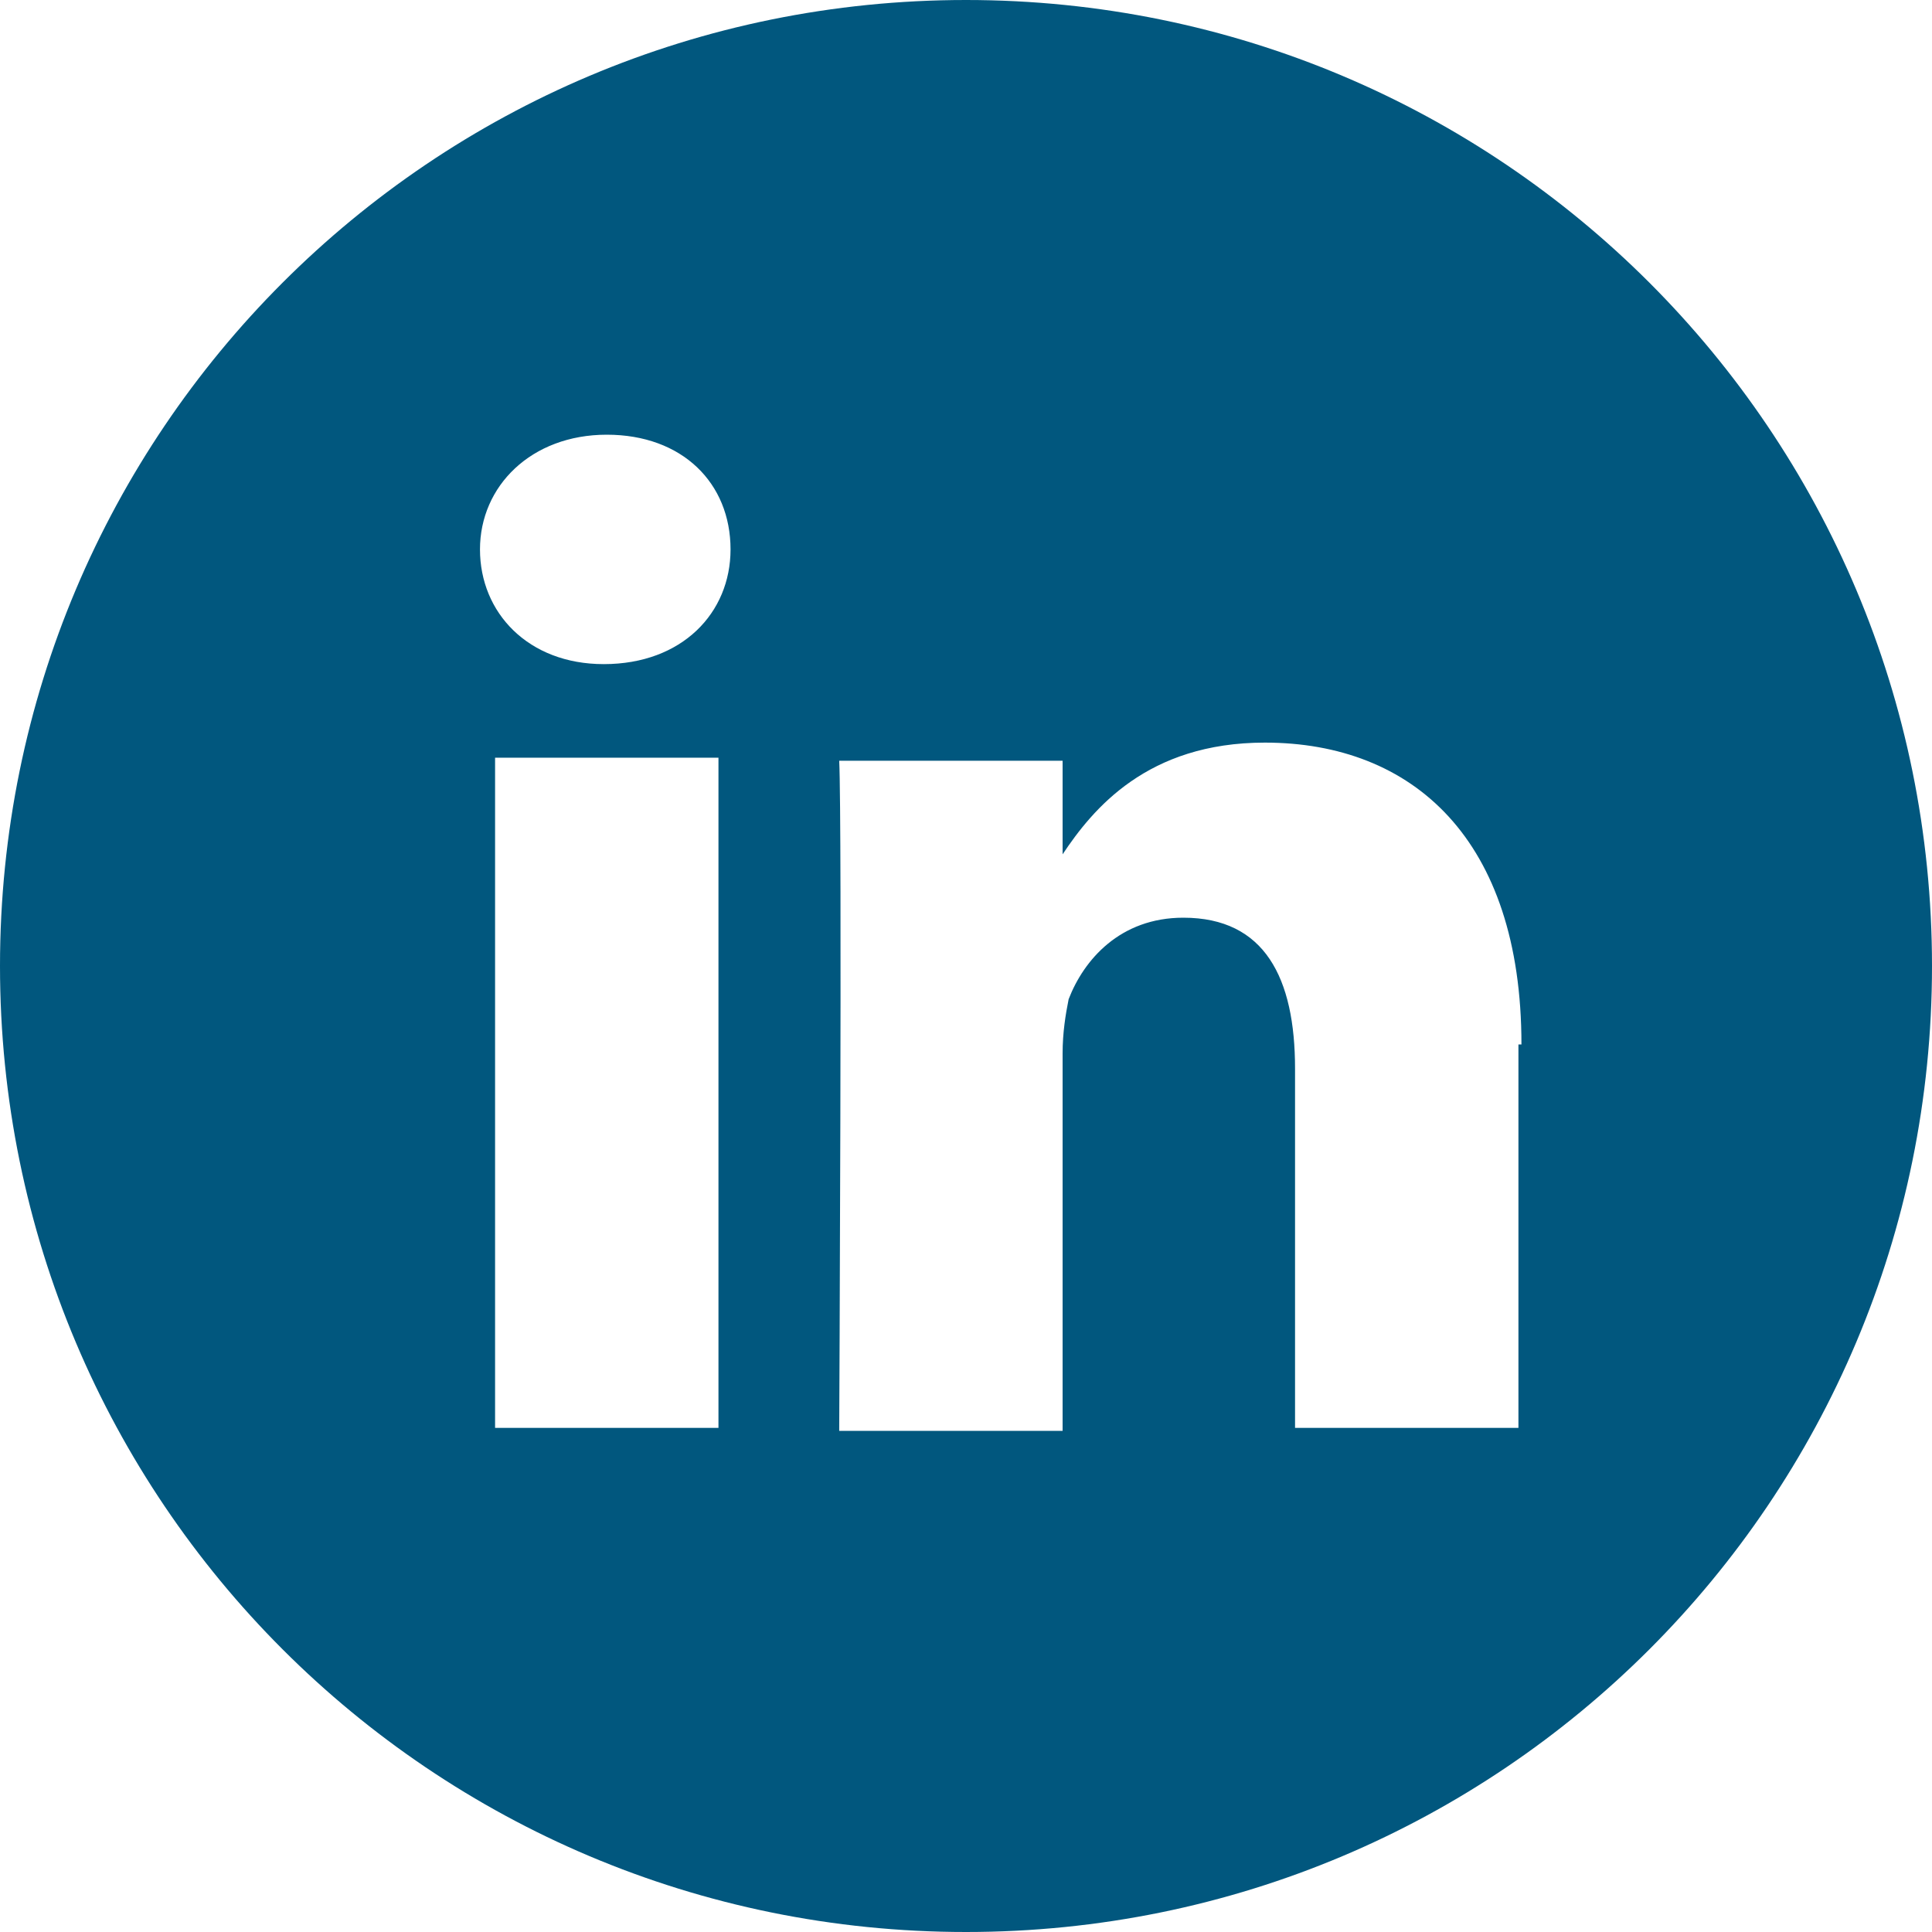 <?xml version="1.0" standalone="no"?><!DOCTYPE svg PUBLIC "-//W3C//DTD SVG 1.1//EN" "http://www.w3.org/Graphics/SVG/1.1/DTD/svg11.dtd"><svg t="1733378393646" class="icon" viewBox="0 0 1024 1024" version="1.1" xmlns="http://www.w3.org/2000/svg" p-id="6696" xmlns:xlink="http://www.w3.org/1999/xlink" width="200" height="200"><path d="M512 0c283.2 0 512 228.8 512 512S795.2 1024 512 1024 0 795.2 0 512 228.8 0 512 0z m294.4 553.6c0-108.8-57.6-160-136-160-62.4 0-91.2 35.2-107.2 59.2v0-49.6h-118.4c1.6 33.6 0 355.2 0 355.2h118.4V558.4c0-11.2 1.6-20.8 3.2-28.8 8-20.8 27.2-43.2 60.8-43.2 43.2 0 59.2 32 59.2 80v190.4h118.4V553.6zM321.6 230.4c-40 0-67.2 27.2-67.2 60.8 0 33.6 25.6 60.8 65.6 60.8 41.6 0 67.2-27.2 67.2-60.8 0-35.2-25.6-60.8-65.6-60.8z m-59.2 526.4h118.4V401.6h-118.4v355.2z" fill="#01577E" p-id="6697"></path></svg>